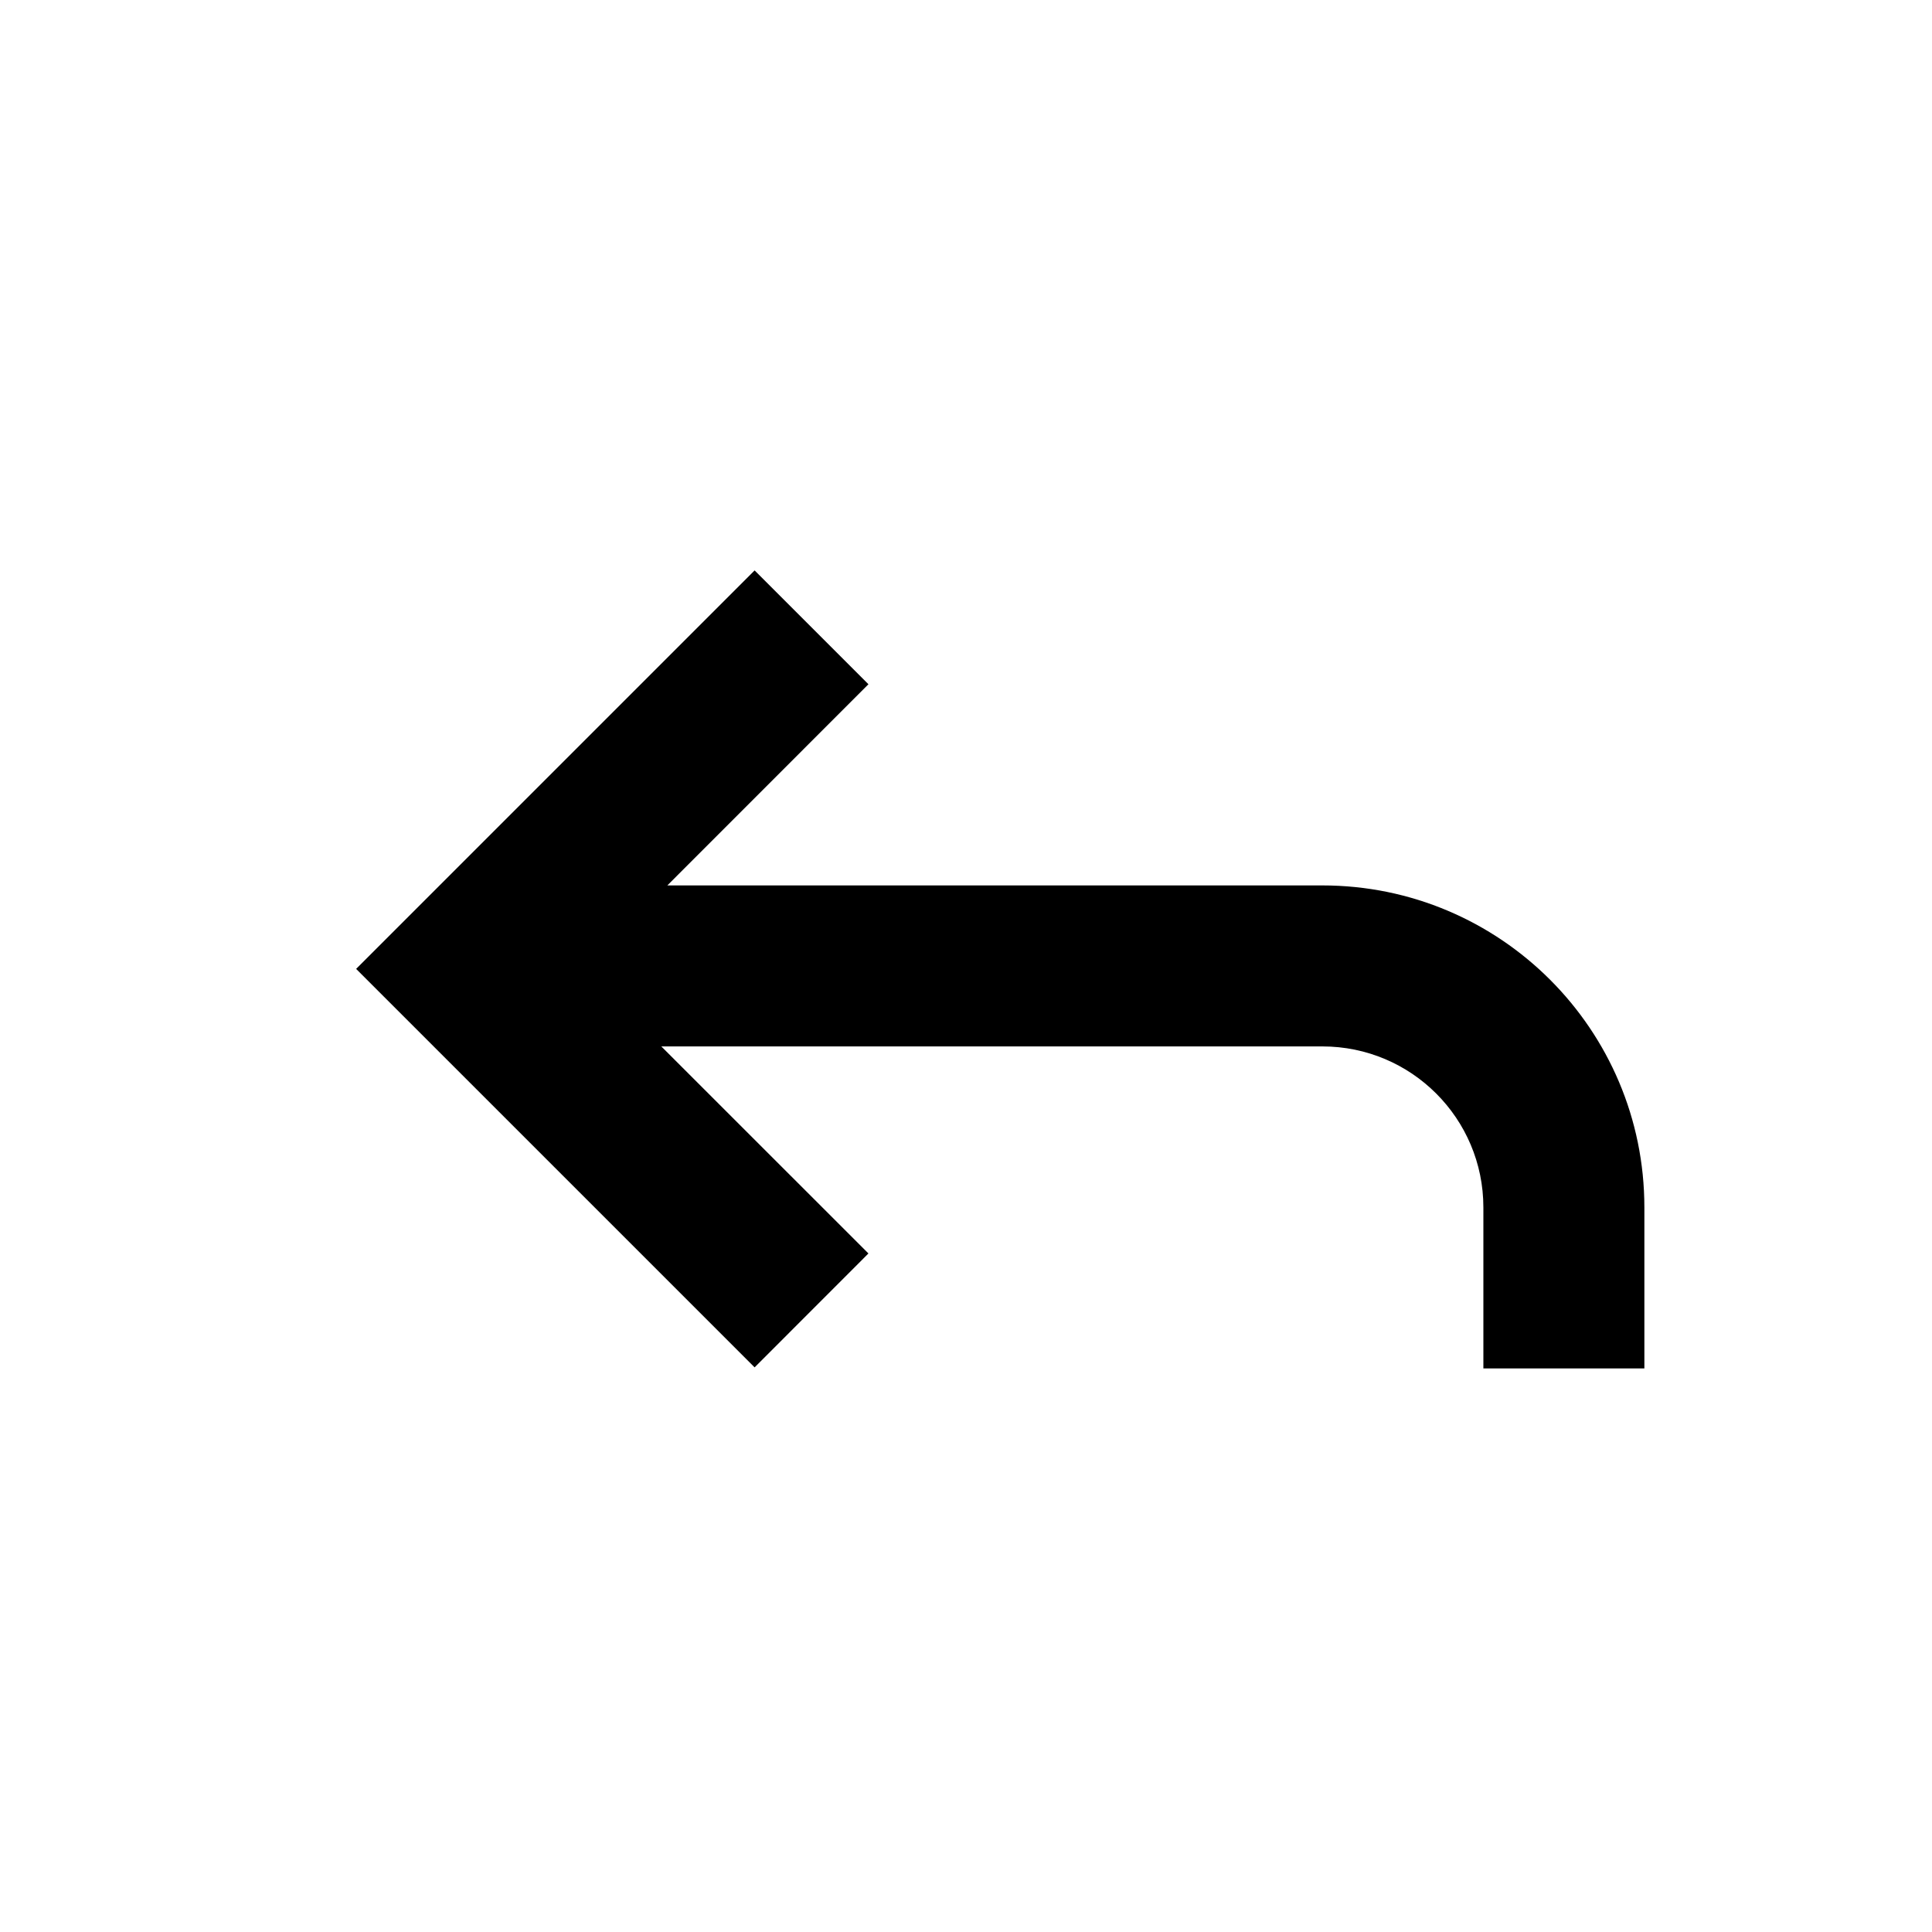 <svg viewBox="0 0 24 24" xmlns="http://www.w3.org/2000/svg">
  <path
    d="M10.788 15.571L9.374 16.986L4.424 12.036L9.374 7.086L10.788 8.5L8.29 10.999H16.427C18.637 10.999 20.427 12.79 20.427 14.999V16.999H18.427V14.999C18.427 13.894 17.532 12.999 16.427 12.999H8.215L10.788 15.571Z" />
</svg>